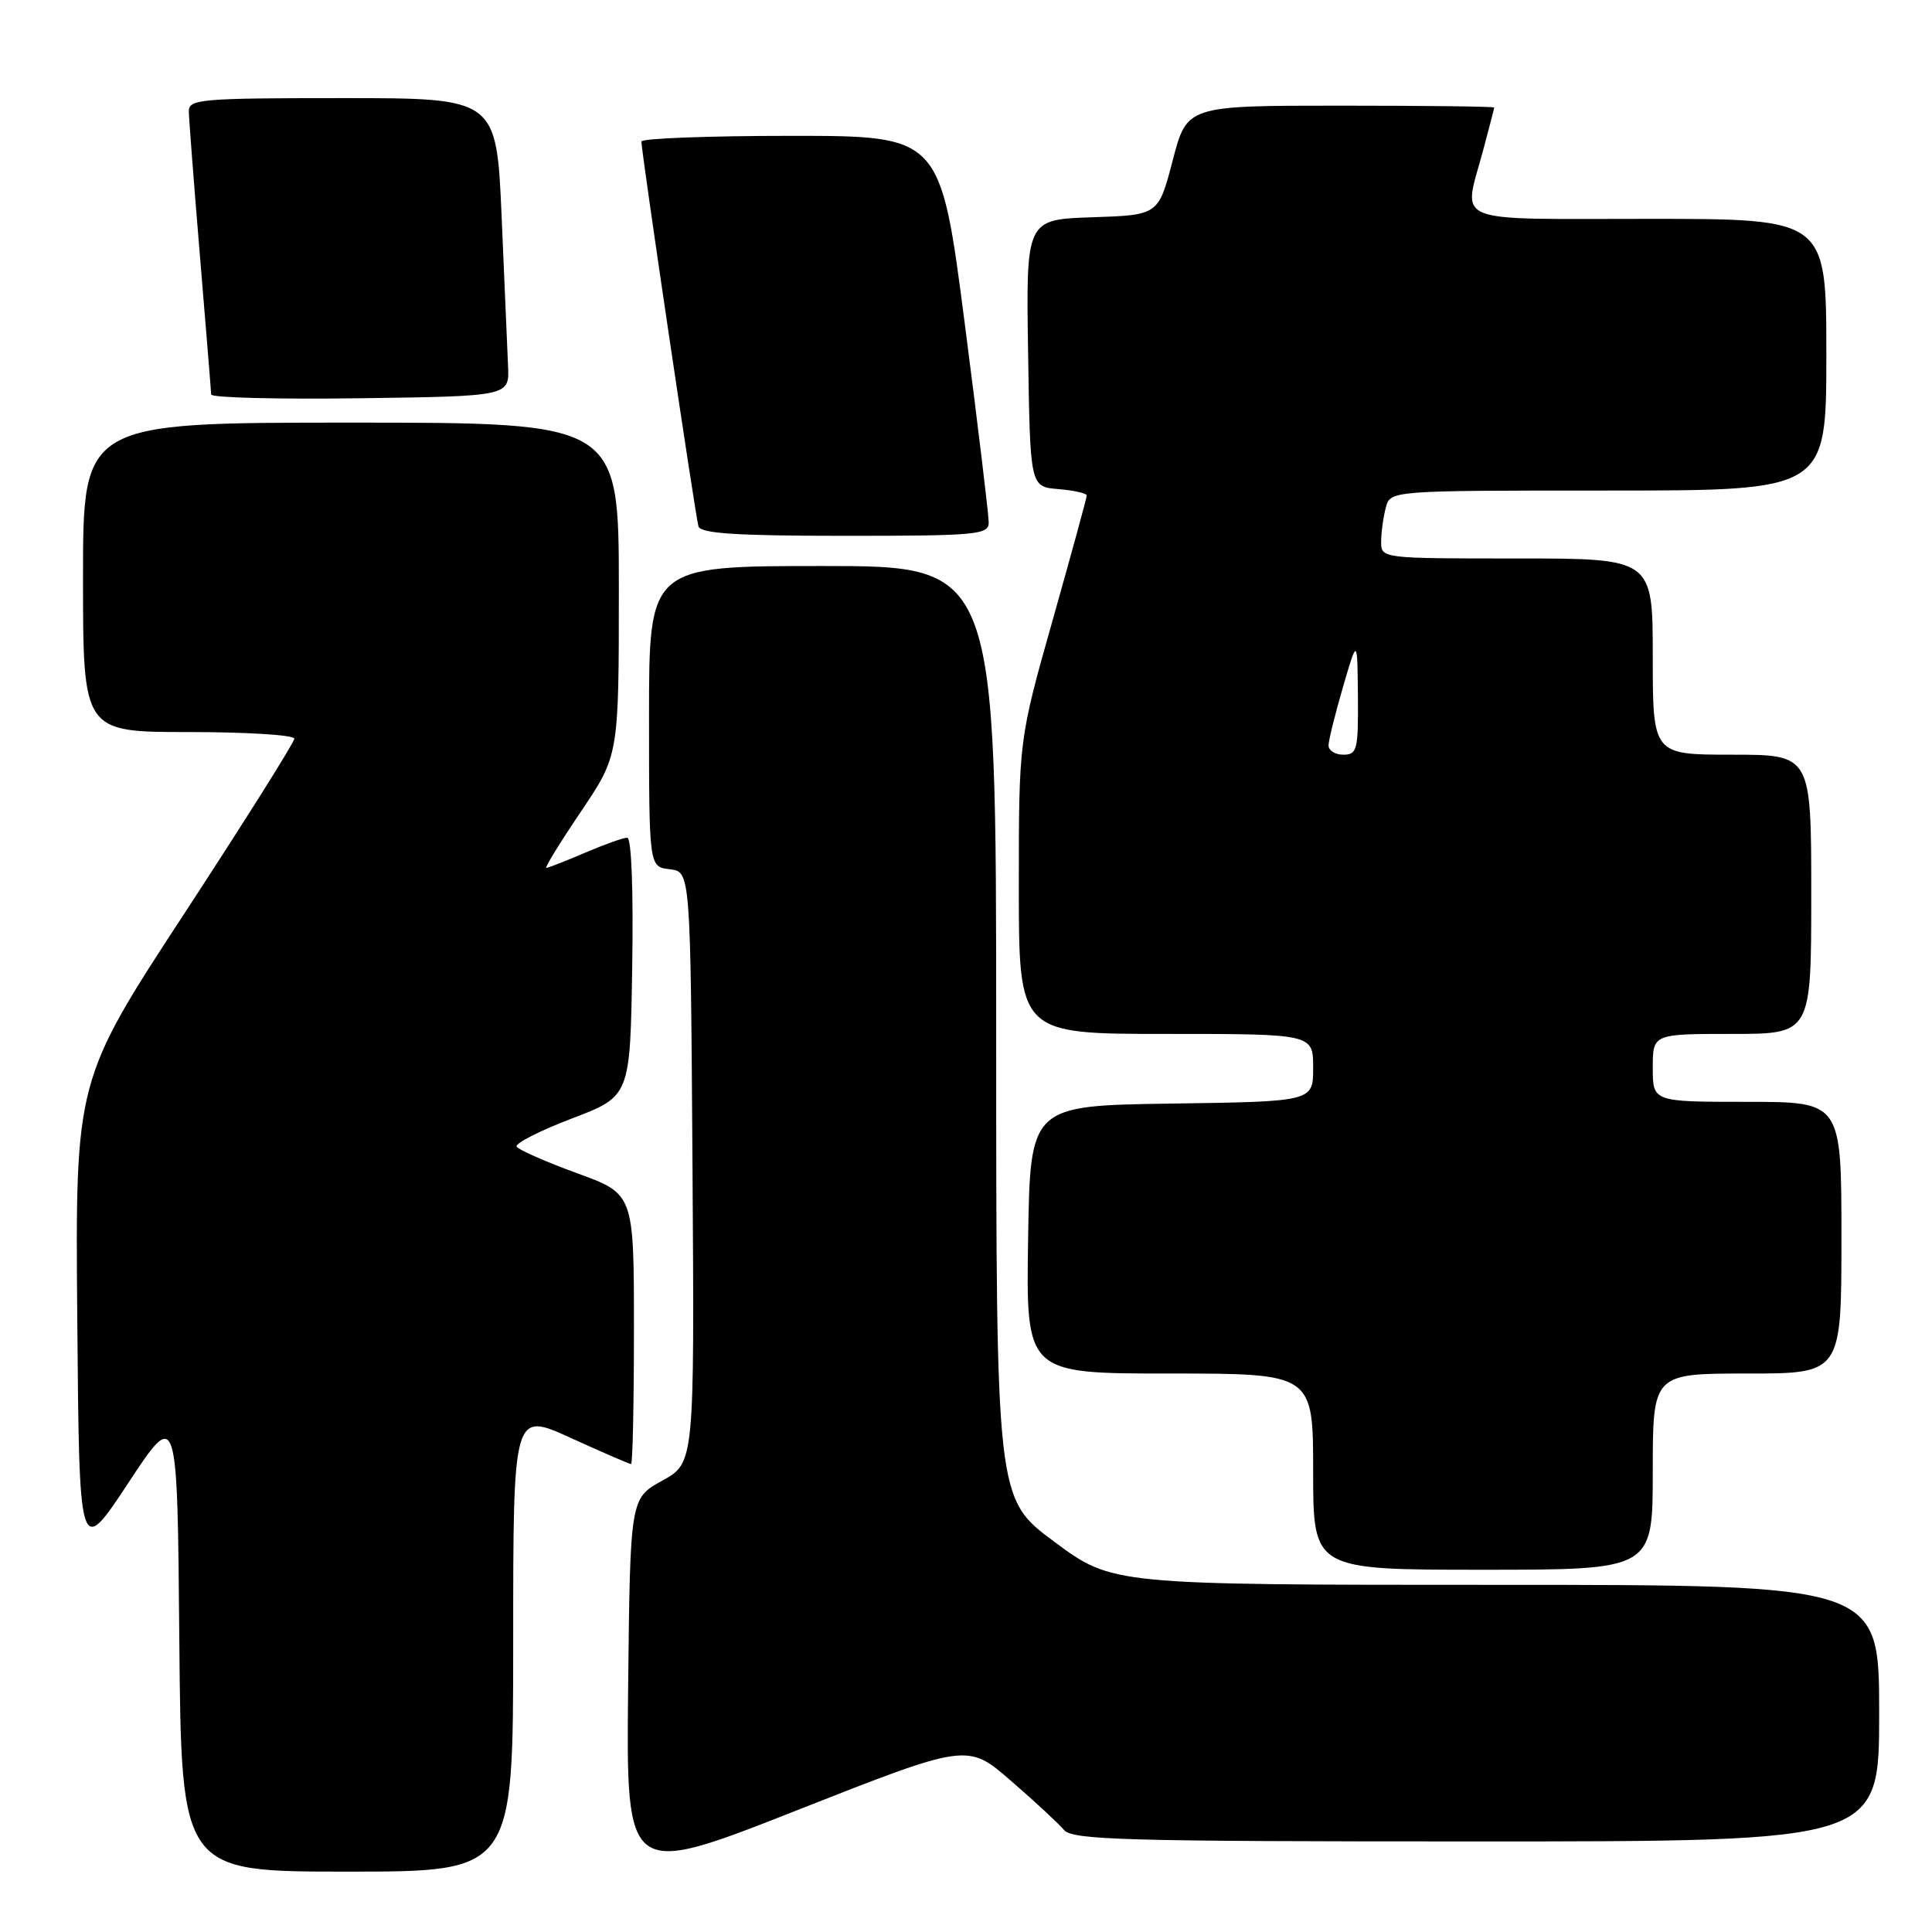 <?xml version="1.0" encoding="UTF-8" standalone="no"?>
<!DOCTYPE svg PUBLIC "-//W3C//DTD SVG 1.1//EN" "http://www.w3.org/Graphics/SVG/1.1/DTD/svg11.dtd" >
<svg xmlns="http://www.w3.org/2000/svg" xmlns:xlink="http://www.w3.org/1999/xlink" version="1.1" viewBox="0 0 256 256">
 <g >
 <path fill="currentColor"
d=" M 133.95 235.96 C 137.12 238.70 140.28 241.64 140.98 242.47 C 142.08 243.81 149.00 244.00 195.62 244.00 C 249.00 244.00 249.00 244.00 249.00 227.00 C 249.00 210.00 249.00 210.00 198.20 210.00 C 147.40 210.00 147.40 210.00 139.70 204.29 C 132.00 198.58 132.00 198.58 132.00 136.79 C 132.00 75.00 132.00 75.00 109.00 75.00 C 86.00 75.00 86.00 75.00 86.00 94.93 C 86.00 114.87 86.00 114.87 88.75 115.18 C 91.50 115.50 91.50 115.50 91.76 154.67 C 92.02 193.84 92.02 193.84 87.76 196.19 C 83.50 198.54 83.50 198.54 83.23 223.66 C 82.97 248.79 82.97 248.79 105.58 239.88 C 128.20 230.97 128.20 230.97 133.95 235.96 Z  M 68.00 217.53 C 68.00 187.05 68.00 187.05 75.62 190.53 C 79.82 192.44 83.42 194.00 83.62 194.00 C 83.83 194.00 84.00 185.95 84.00 176.10 C 84.00 158.20 84.00 158.20 76.47 155.46 C 72.33 153.95 68.72 152.36 68.46 151.94 C 68.20 151.52 71.48 149.85 75.74 148.22 C 83.50 145.27 83.50 145.27 83.77 128.14 C 83.94 117.90 83.67 111.00 83.11 111.00 C 82.59 111.00 80.07 111.90 77.50 113.00 C 74.93 114.10 72.63 115.00 72.39 115.00 C 72.14 115.00 74.20 111.65 76.97 107.55 C 82.00 100.09 82.00 100.09 82.00 78.05 C 82.00 56.00 82.00 56.00 46.50 56.00 C 11.00 56.00 11.00 56.00 11.00 76.50 C 11.00 97.00 11.00 97.00 25.00 97.00 C 32.70 97.00 39.00 97.39 39.00 97.88 C 39.00 98.36 32.47 108.74 24.49 120.95 C 9.97 143.15 9.97 143.15 10.24 174.76 C 10.50 206.36 10.50 206.36 17.00 196.50 C 23.50 186.64 23.50 186.64 23.76 217.32 C 24.03 248.00 24.03 248.00 46.01 248.00 C 68.00 248.00 68.00 248.00 68.00 217.53 Z  M 219.00 195.00 C 219.00 182.00 219.00 182.00 231.50 182.00 C 244.00 182.00 244.00 182.00 244.00 164.00 C 244.00 146.00 244.00 146.00 231.50 146.00 C 219.00 146.00 219.00 146.00 219.00 141.50 C 219.00 137.00 219.00 137.00 229.50 137.00 C 240.00 137.00 240.00 137.00 240.00 118.50 C 240.00 100.00 240.00 100.00 229.50 100.00 C 219.00 100.00 219.00 100.00 219.00 87.00 C 219.00 74.00 219.00 74.00 201.00 74.00 C 183.00 74.00 183.00 74.00 183.01 71.75 C 183.02 70.51 183.30 68.49 183.63 67.25 C 184.23 65.00 184.23 65.00 213.12 65.00 C 242.00 65.00 242.00 65.00 242.00 47.00 C 242.00 29.00 242.00 29.00 218.50 29.00 C 191.83 29.00 193.86 29.83 196.50 20.00 C 197.31 16.98 197.98 14.39 197.99 14.25 C 197.99 14.11 188.84 14.00 177.64 14.00 C 157.28 14.00 157.28 14.00 155.39 21.25 C 153.50 28.50 153.50 28.50 144.73 28.79 C 135.95 29.08 135.95 29.08 136.23 46.79 C 136.50 64.50 136.50 64.50 140.25 64.81 C 142.31 64.98 144.00 65.36 144.00 65.66 C 144.00 65.95 141.97 73.35 139.50 82.11 C 135.00 98.02 135.00 98.02 135.00 117.51 C 135.00 137.00 135.00 137.00 154.50 137.00 C 174.00 137.00 174.00 137.00 174.00 141.48 C 174.00 145.96 174.00 145.96 155.25 146.23 C 136.50 146.50 136.50 146.50 136.23 164.25 C 135.95 182.00 135.95 182.00 154.98 182.00 C 174.00 182.00 174.00 182.00 174.00 195.00 C 174.00 208.00 174.00 208.00 196.50 208.00 C 219.00 208.00 219.00 208.00 219.00 195.00 Z  M 131.01 69.25 C 131.02 68.29 129.58 56.36 127.82 42.75 C 124.61 18.00 124.61 18.00 104.80 18.00 C 93.91 18.00 85.00 18.34 84.99 18.75 C 84.97 20.04 92.15 68.43 92.55 69.75 C 92.84 70.69 97.62 71.00 111.97 71.00 C 129.42 71.00 131.00 70.85 131.01 69.25 Z  M 67.32 48.50 C 67.22 46.30 66.84 37.41 66.47 28.75 C 65.79 13.00 65.79 13.00 45.39 13.00 C 26.63 13.00 25.00 13.14 25.02 14.75 C 25.03 15.71 25.70 24.38 26.50 34.00 C 27.30 43.62 27.97 51.85 27.98 52.27 C 27.99 52.70 36.89 52.92 47.75 52.77 C 67.50 52.50 67.50 52.50 67.32 48.50 Z  M 176.04 98.75 C 176.05 98.06 176.92 94.58 177.96 91.00 C 179.86 84.50 179.86 84.50 179.93 92.25 C 179.99 99.36 179.83 100.00 178.00 100.00 C 176.90 100.00 176.02 99.44 176.04 98.75 Z "/>
</g>
</svg>